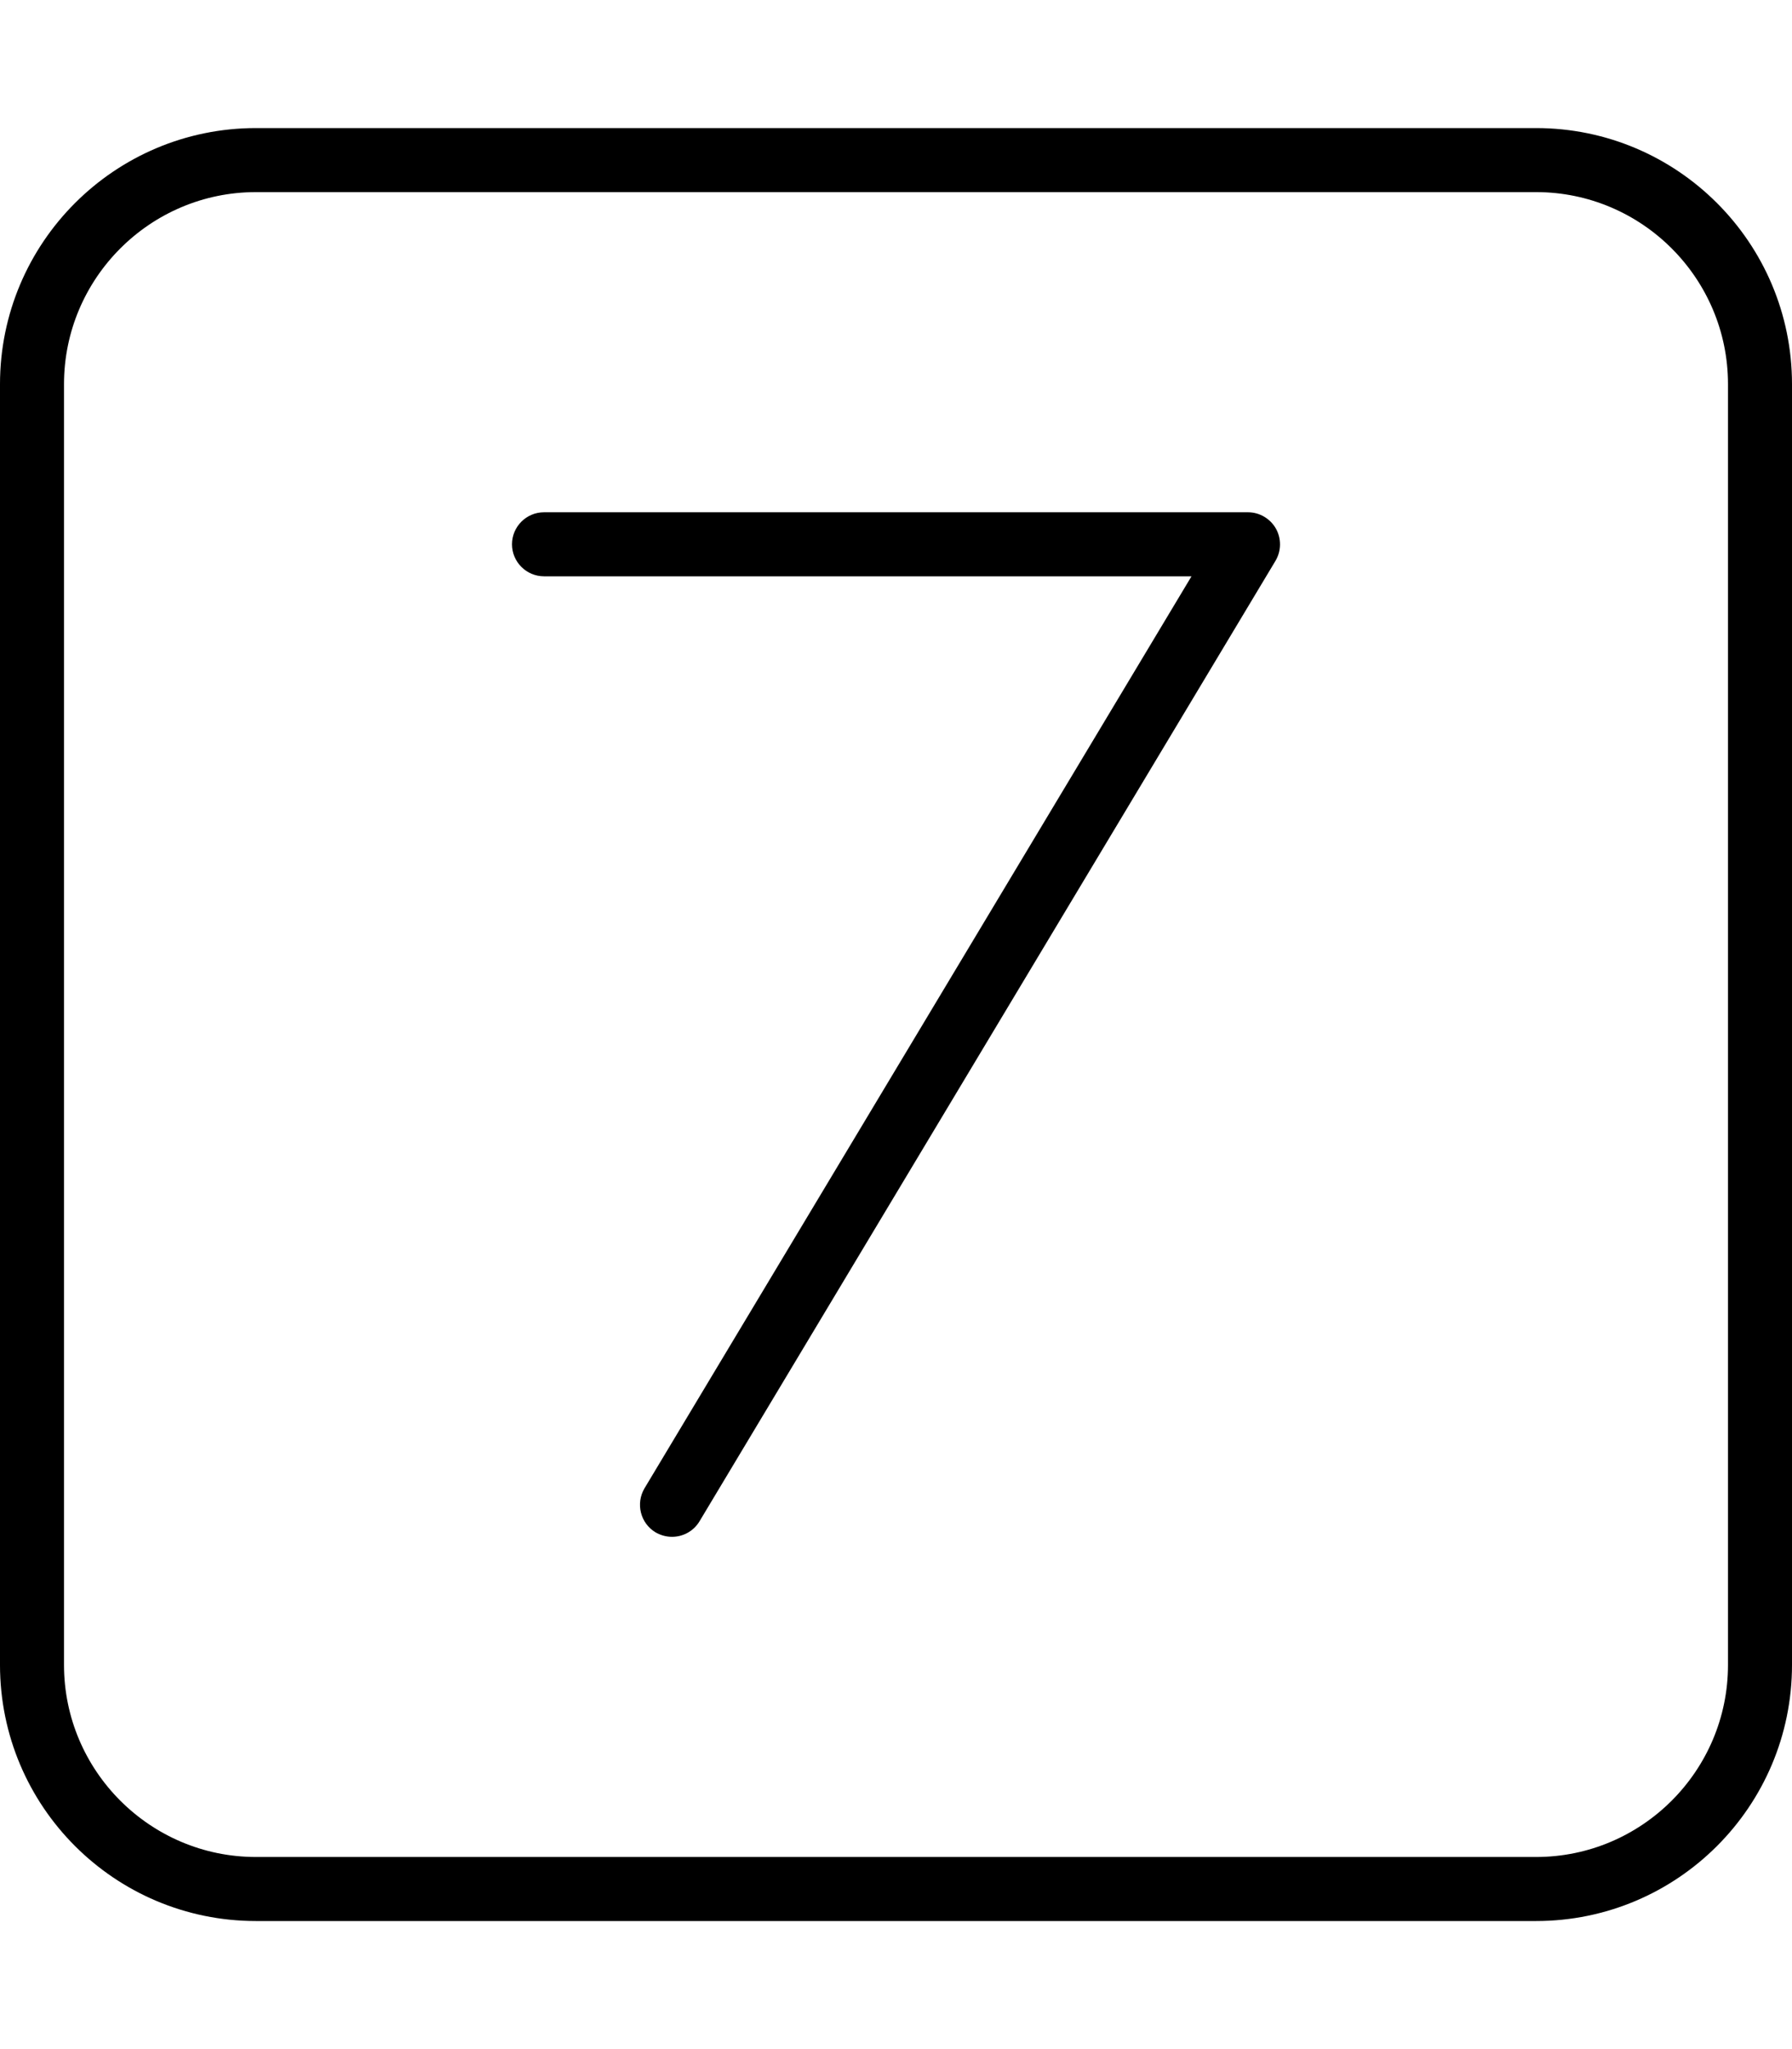<svg xmlns="http://www.w3.org/2000/svg" viewBox="0 0 448 512"><path d="M312 128H136C131.594 128 128 131.594 128 136S131.594 144 136 144H297.875L161.125 371.875C158.875 375.688 160.094 380.594 163.875 382.875C165.188 383.625 166.594 384 168 384C170.719 384 173.375 382.625 174.875 380.125L318.875 140.125C320.344 137.656 320.375 134.562 318.969 132.062C317.531 129.562 314.875 128 312 128ZM384 32H64C28.654 32 0 60.654 0 96V416C0 451.346 28.654 480 64 480H384C419.346 480 448 451.346 448 416V96C448 60.654 419.346 32 384 32ZM432 416C432 442.467 410.467 464 384 464H64C37.533 464 16 442.467 16 416V96C16 69.533 37.533 48 64 48H384C410.467 48 432 69.533 432 96V416Z"/></svg>